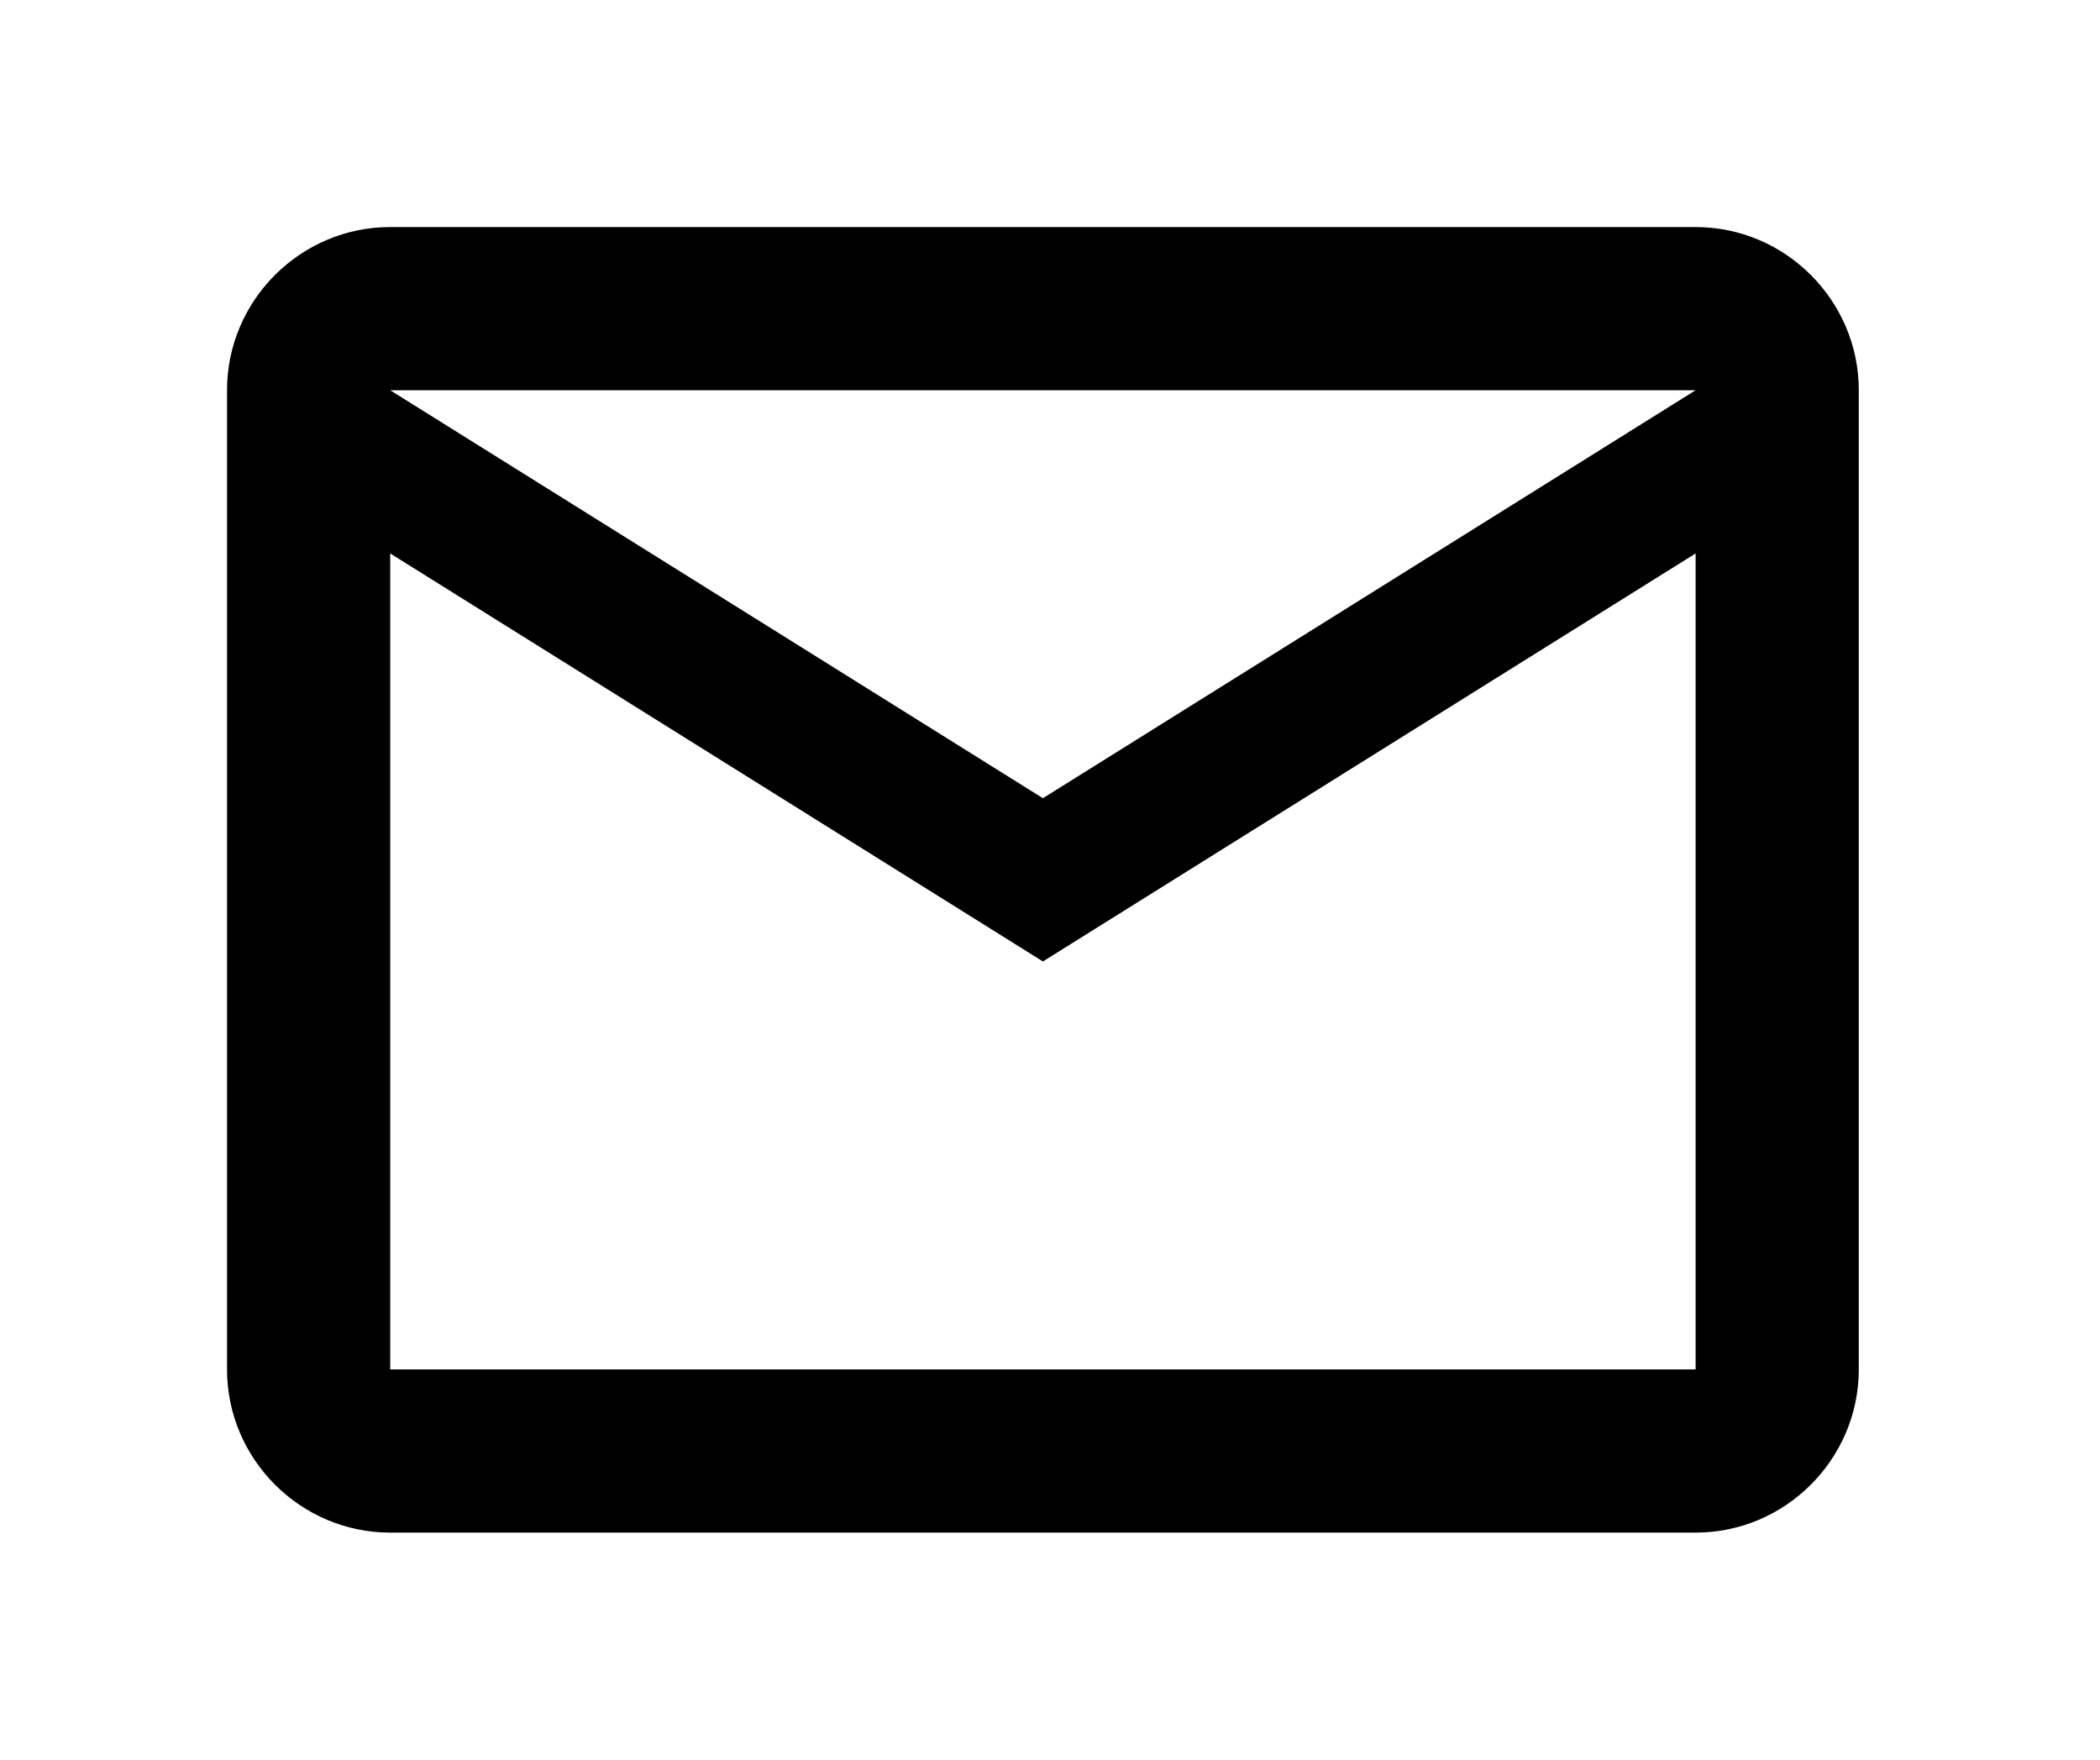 <svg width="37" height="31" viewBox="0 0 37 31" fill="none" xmlns="http://www.w3.org/2000/svg">
<path d="M32.75 6.875C32.75 5.294 31.456 4 29.875 4H6.875C5.294 4 4 5.294 4 6.875V24.125C4 25.706 5.294 27 6.875 27H29.875C31.456 27 32.75 25.706 32.75 24.125V6.875ZM29.875 6.875L18.375 14.062L6.875 6.875H29.875ZM29.875 24.125H6.875V9.75L18.375 16.938L29.875 9.75V24.125Z" fill="black"/>
</svg>
